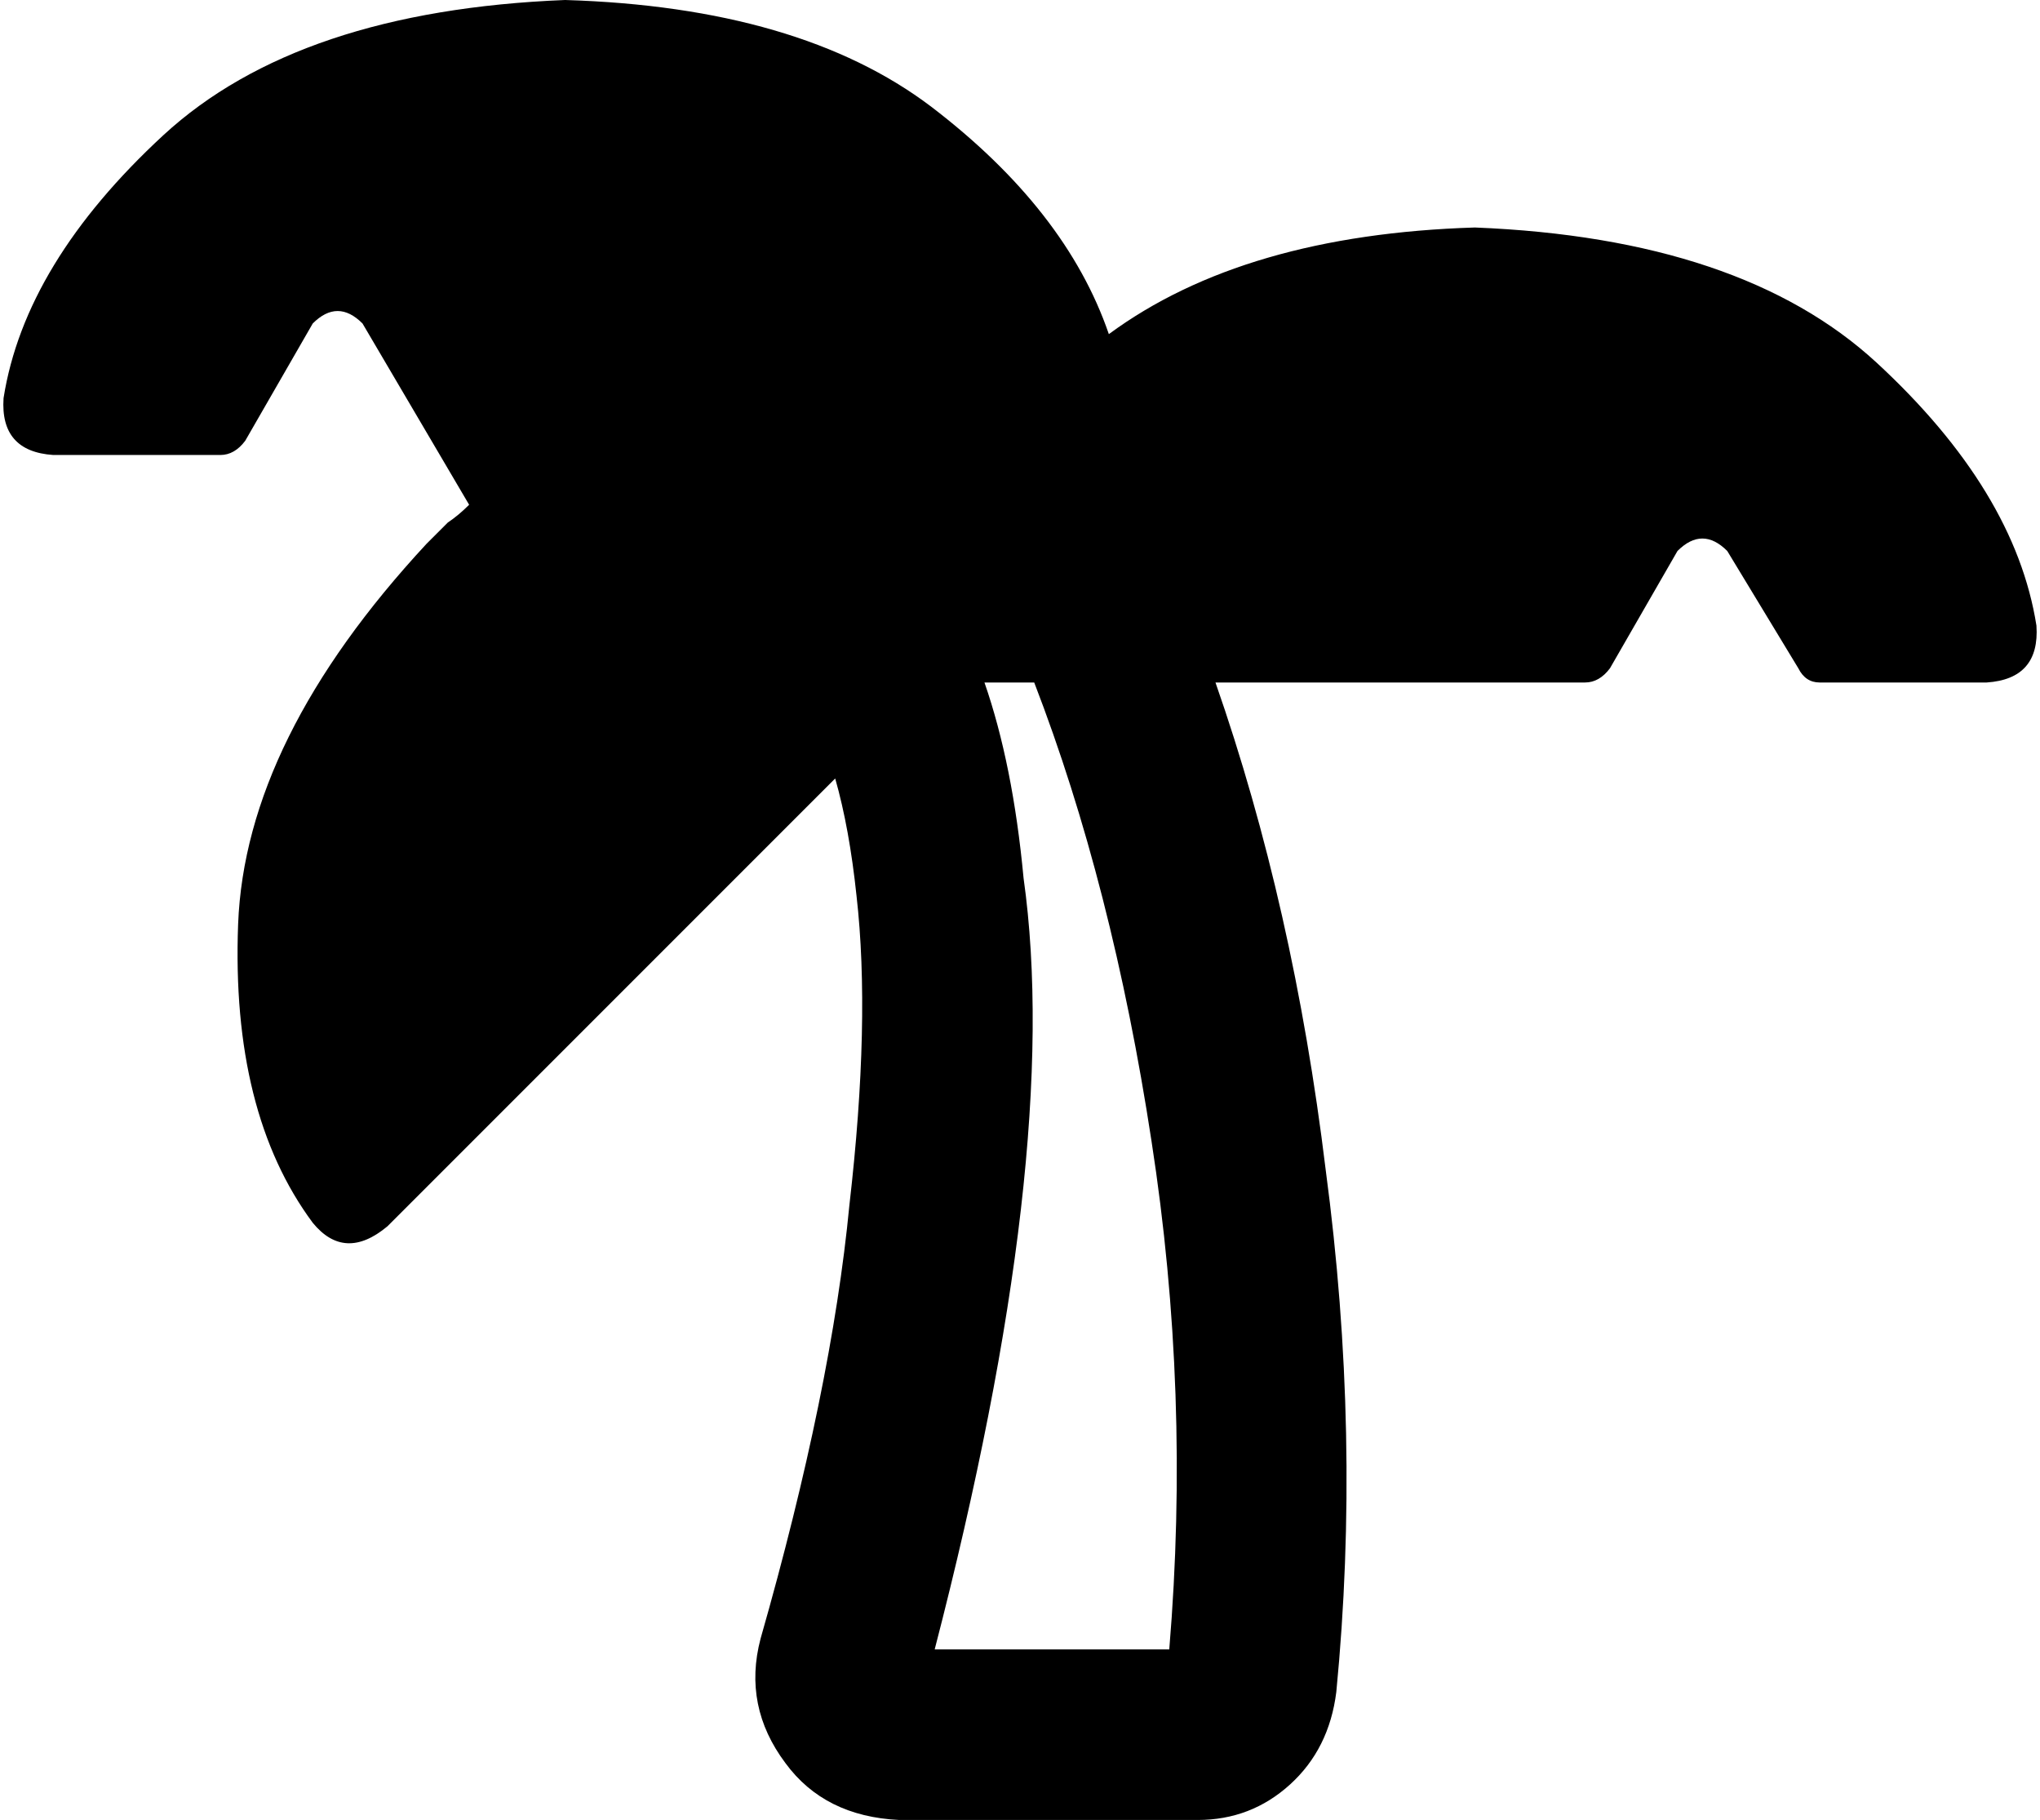 <svg xmlns="http://www.w3.org/2000/svg" viewBox="0 0 574 512">
    <path d="M 102 91 L 132 142 Q 129 145 126 147 Q 123 150 120 153 Q 69 208 67 260 Q 65 313 88 344 Q 97 355 109 345 L 235 219 Q 239 233 241 252 Q 245 287 239 339 Q 234 391 214 461 Q 209 480 221 496 Q 232 511 253 512 L 337 512 Q 352 512 363 502 Q 374 492 376 476 Q 383 404 373 329 Q 364 255 342 192 L 446 192 Q 450 192 453 188 L 472 155 Q 479 148 486 155 L 506 188 Q 508 192 512 192 L 559 192 Q 574 191 573 176 Q 567 138 528 102 Q 490 67 415 64 Q 350 66 312 94 Q 300 59 262 30 Q 225 2 159 0 Q 84 3 46 38 Q 7 74 1 112 Q 0 127 15 128 L 62 128 Q 66 128 69 124 L 88 91 Q 95 84 102 91 L 102 91 Z M 291 192 Q 313 249 324 321 L 324 321 Q 335 392 329 464 L 263 464 Q 299 325 288 247 Q 285 215 277 192 L 291 192 L 291 192 Z"/>
</svg>
